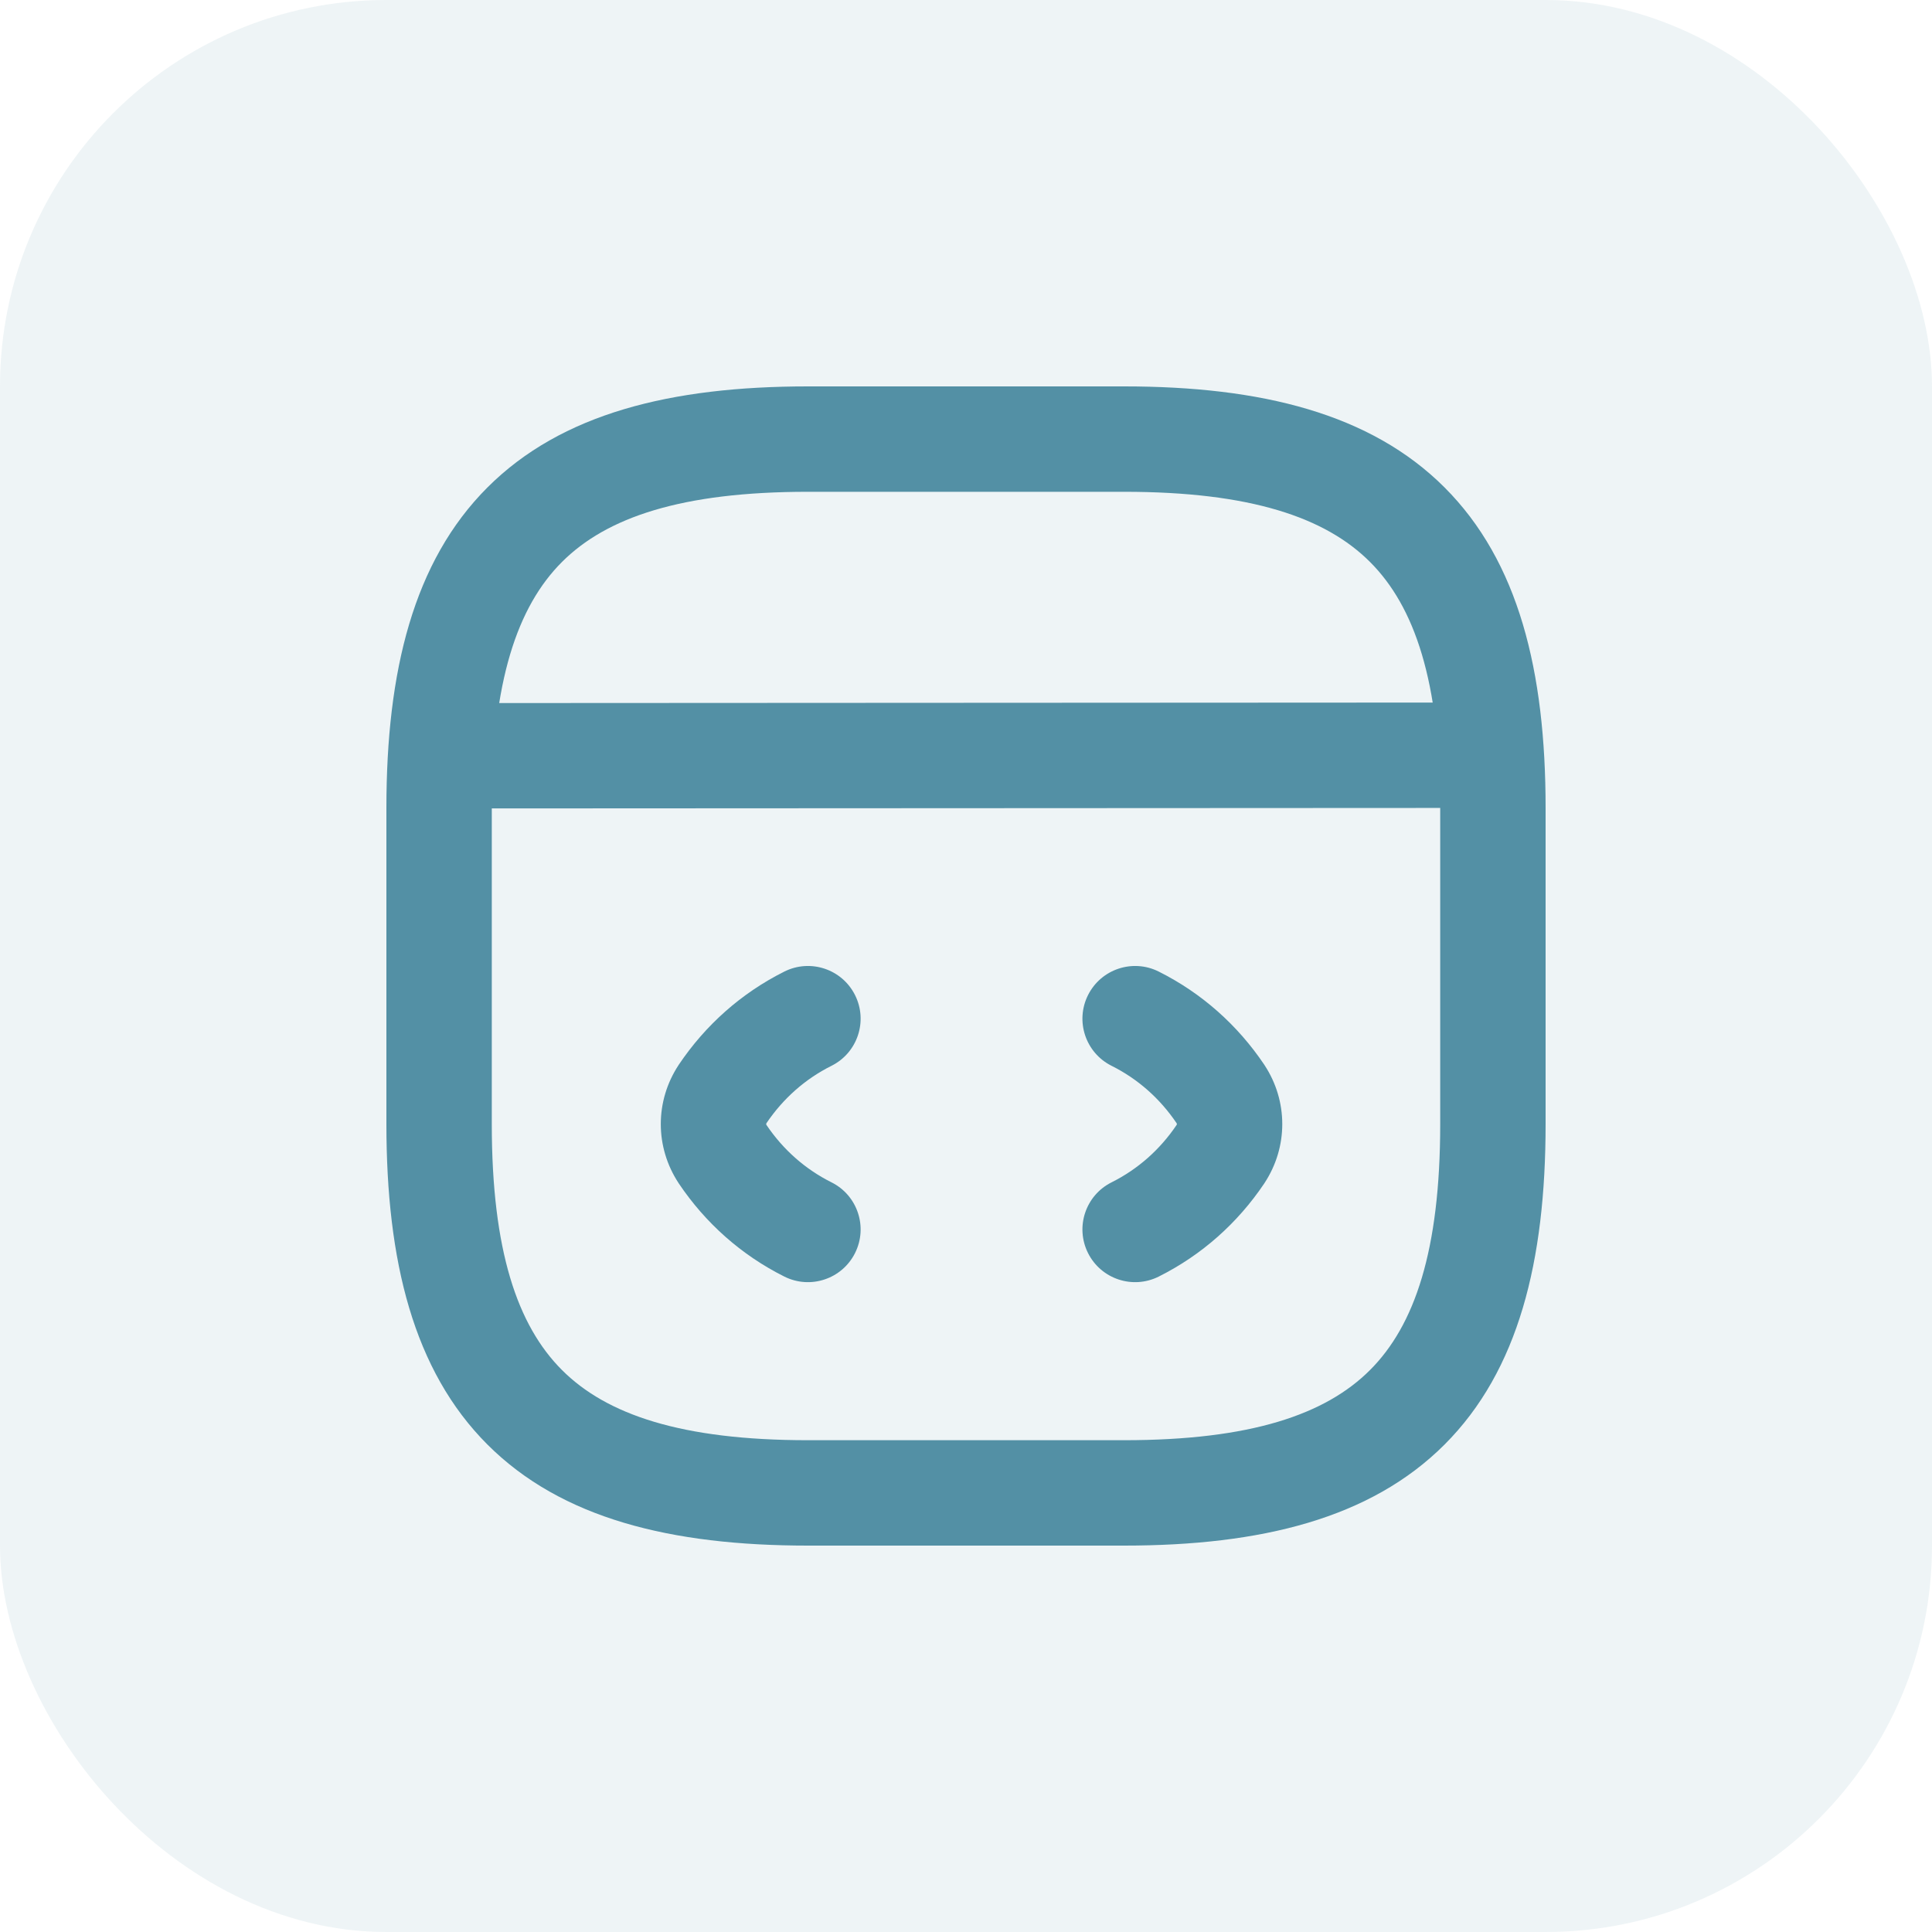 <svg width="80" height="80" viewBox="0 0 80 80" fill="none" xmlns="http://www.w3.org/2000/svg">
<rect width="80" height="80" rx="16" fill="#5390A5" fill-opacity="0.1"/>
<path fill-rule="evenodd" clip-rule="evenodd" d="M35.406 41.206C35.945 42.284 35.508 43.594 34.43 44.133C33.34 44.678 32.429 45.486 31.74 46.505C31.733 46.517 31.729 46.526 31.728 46.532C31.726 46.538 31.726 46.542 31.726 46.545C31.726 46.549 31.726 46.553 31.728 46.559C31.729 46.565 31.733 46.574 31.74 46.586C32.429 47.605 33.34 48.413 34.43 48.958C35.508 49.496 35.945 50.807 35.406 51.885C34.867 52.963 33.557 53.399 32.479 52.861C30.694 51.968 29.209 50.642 28.109 49.006L28.096 48.987L28.097 48.987C27.117 47.496 27.117 45.594 28.097 44.104L28.109 44.085L28.109 44.085C29.209 42.449 30.694 41.123 32.479 40.23C33.557 39.691 34.867 40.128 35.406 41.206Z" fill="#5390A5"/>
<path fill-rule="evenodd" clip-rule="evenodd" d="M45.052 41.206C45.591 40.128 46.902 39.691 47.979 40.23C49.764 41.123 51.249 42.449 52.349 44.085L52.362 44.103L52.361 44.104C53.341 45.594 53.341 47.496 52.361 48.987L52.349 49.006L52.349 49.006C51.249 50.642 49.764 51.968 47.979 52.861C46.902 53.399 45.591 52.963 45.052 51.885C44.513 50.807 44.95 49.496 46.028 48.958C47.118 48.413 48.029 47.605 48.718 46.586C48.725 46.574 48.729 46.565 48.73 46.559C48.732 46.553 48.733 46.549 48.733 46.545C48.733 46.542 48.732 46.538 48.73 46.532C48.729 46.526 48.725 46.517 48.718 46.505C48.029 45.486 47.118 44.678 46.028 44.133C44.95 43.594 44.513 42.284 45.052 41.206Z" fill="#5390A5"/>
<path fill-rule="evenodd" clip-rule="evenodd" d="M20.184 20.184C23.248 17.121 27.785 16 33.455 16H46.545C52.215 16 56.752 17.121 59.816 20.184C62.879 23.248 64 27.785 64 33.455V46.545C64 52.215 62.879 56.752 59.816 59.816C56.752 62.879 52.215 64 46.545 64H33.455C27.785 64 23.248 62.879 20.184 59.816C17.121 56.752 16 52.215 16 46.545V33.455C16 27.785 17.121 23.248 20.184 20.184ZM23.27 23.27C21.425 25.115 20.364 28.215 20.364 33.455V46.545C20.364 51.785 21.425 54.885 23.27 56.73C25.115 58.575 28.215 59.636 33.455 59.636H46.545C51.785 59.636 54.885 58.575 56.73 56.73C58.575 54.885 59.636 51.785 59.636 46.545V33.455C59.636 28.215 58.575 25.115 56.73 23.27C54.885 21.425 51.785 20.364 46.545 20.364H33.455C28.215 20.364 25.115 21.425 23.27 23.27Z" fill="#5390A5"/>
<path fill-rule="evenodd" clip-rule="evenodd" d="M62.8 31.272C62.8 32.477 61.824 33.454 60.619 33.455L18.685 33.476C17.48 33.477 16.502 32.501 16.502 31.296C16.501 30.091 17.477 29.113 18.682 29.113L60.617 29.091C61.822 29.09 62.799 30.067 62.8 31.272Z" fill="#5390A5"/>
</svg>
